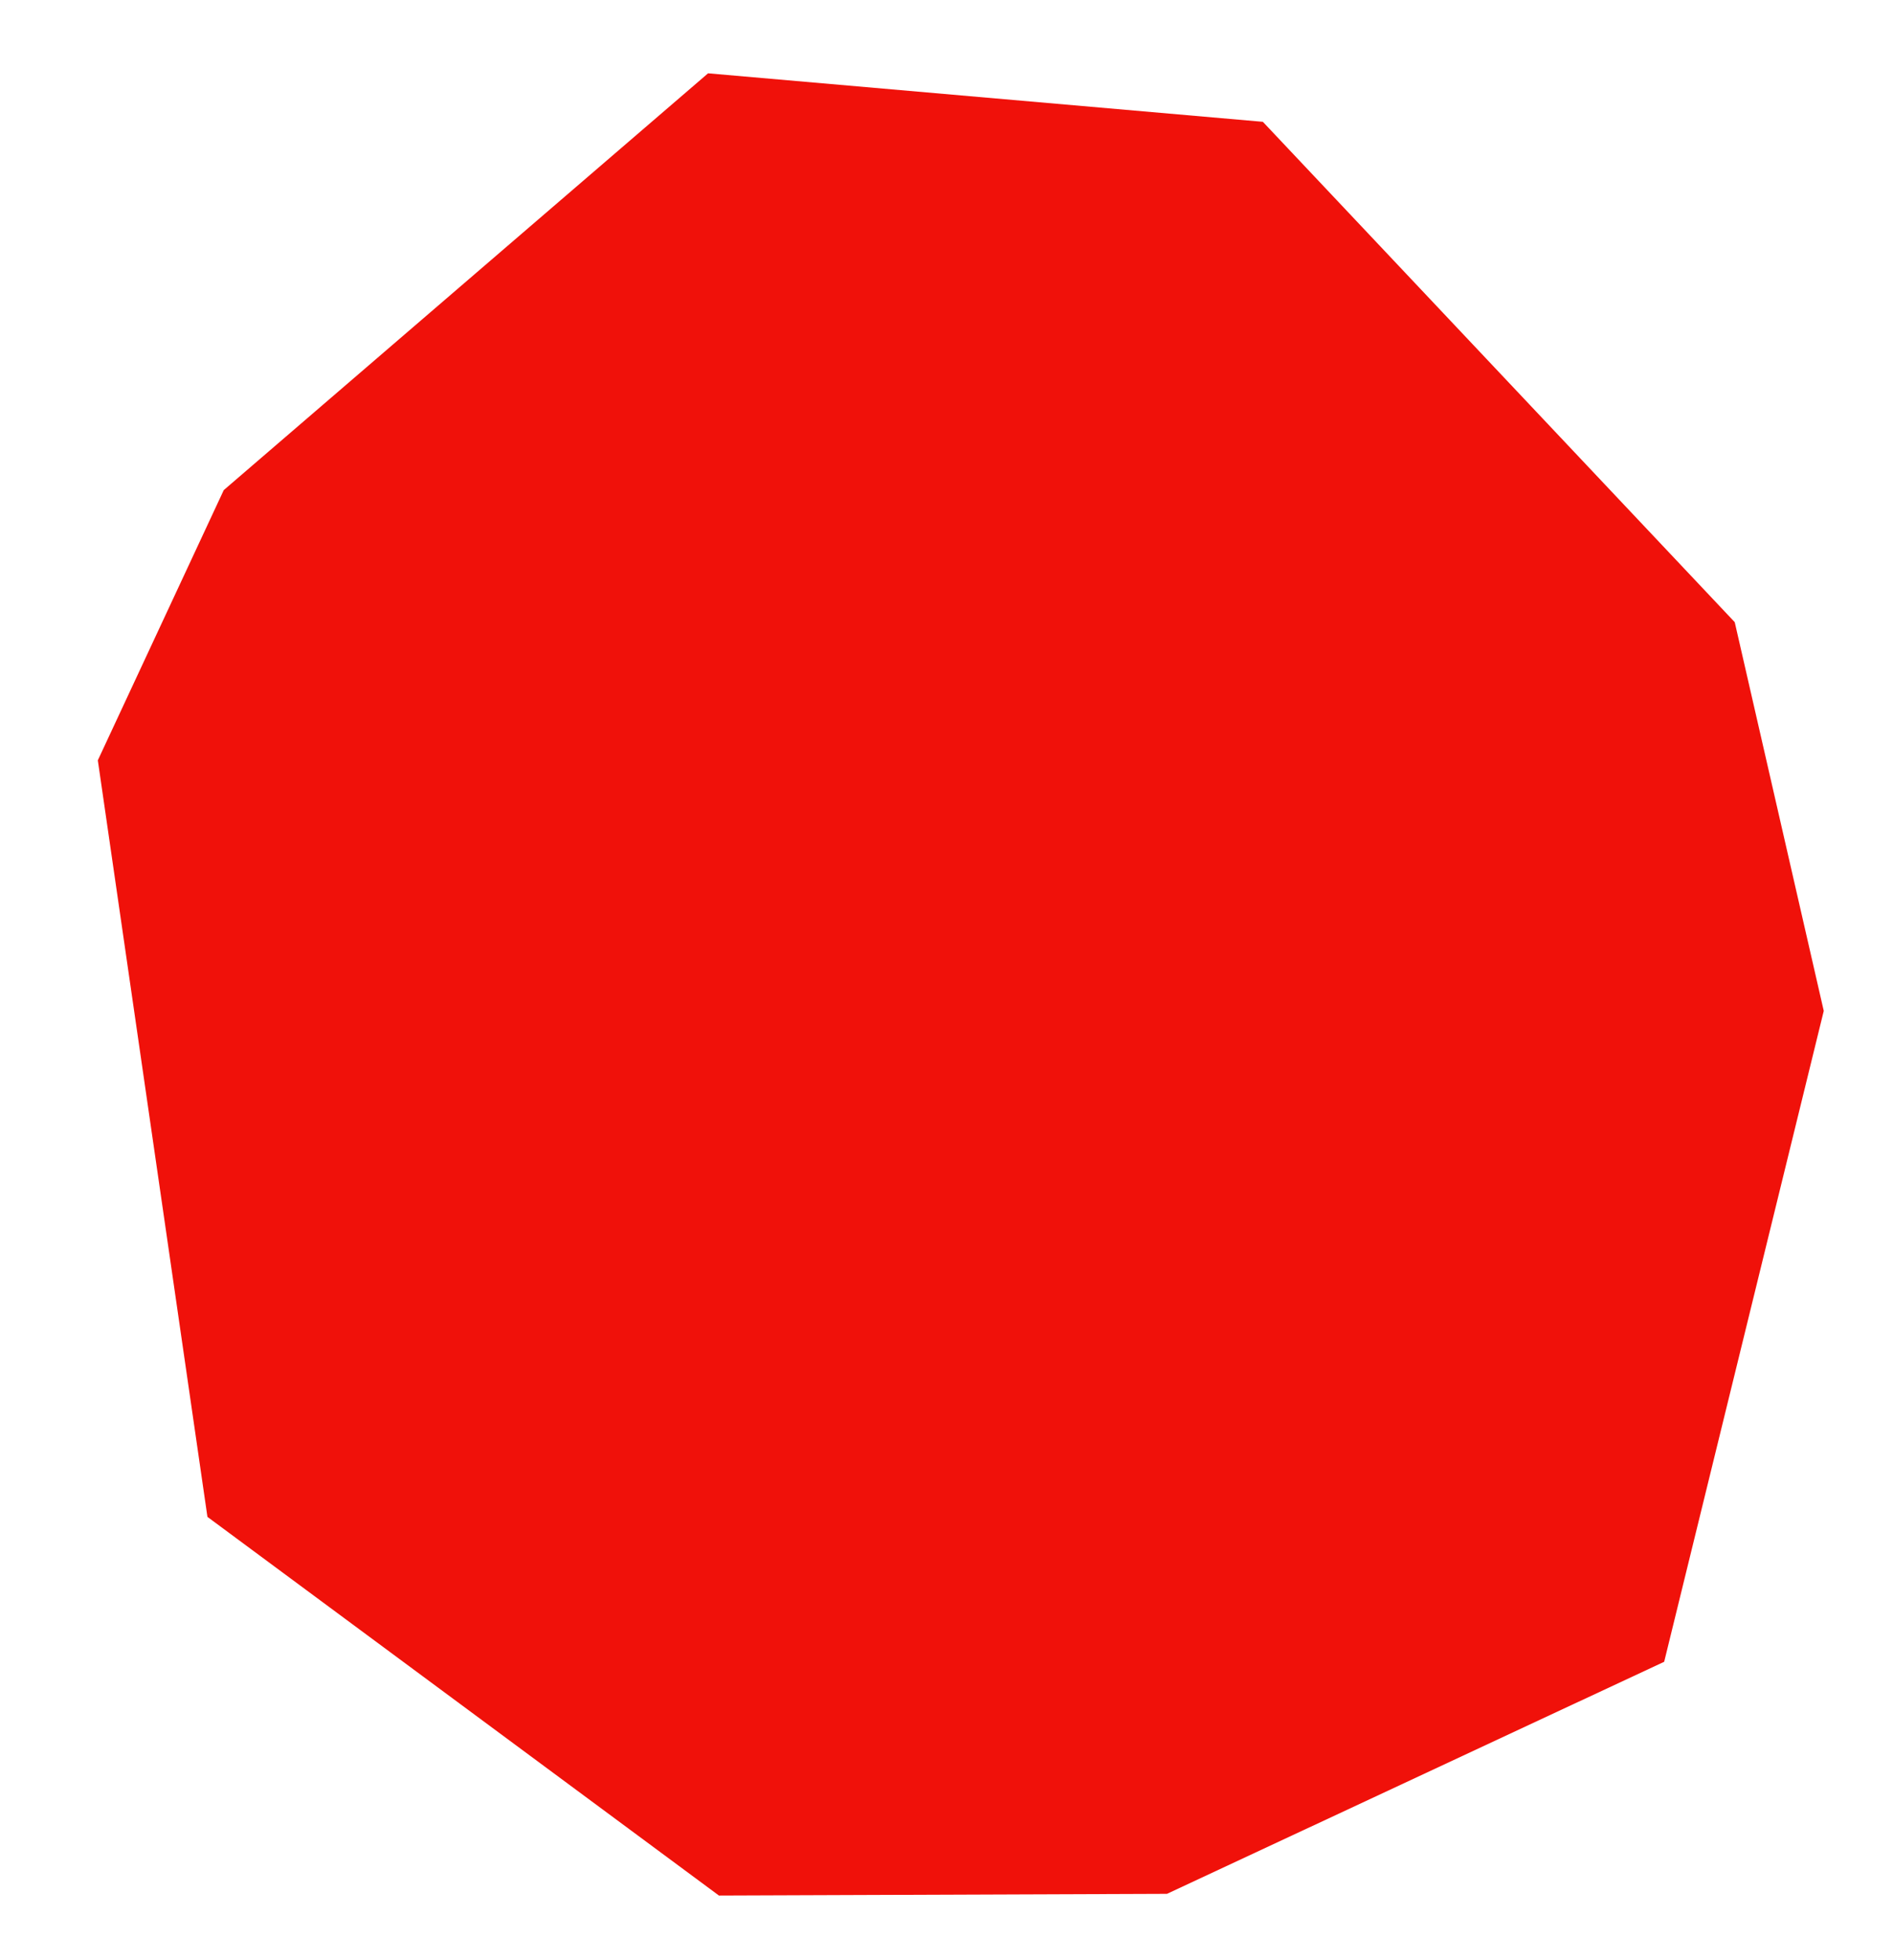 <svg xmlns="http://www.w3.org/2000/svg" width="400.955" height="414.846" viewBox="0 0 400.955 414.846">
  <path id="Path_280" data-name="Path 280" d="M-16047.729-14891.5l-94.536,96.841-21.6,59.316,37.073,157.561,114.926,70.439,94.537-8.619,100.652-58.112,21.688-140.229-25.951-80.355-108.81-96.841Z" transform="matrix(0.996, 0.087, -0.087, 0.996, 14837.954, 16243.607)" fill="#f0110a"/>
</svg>
